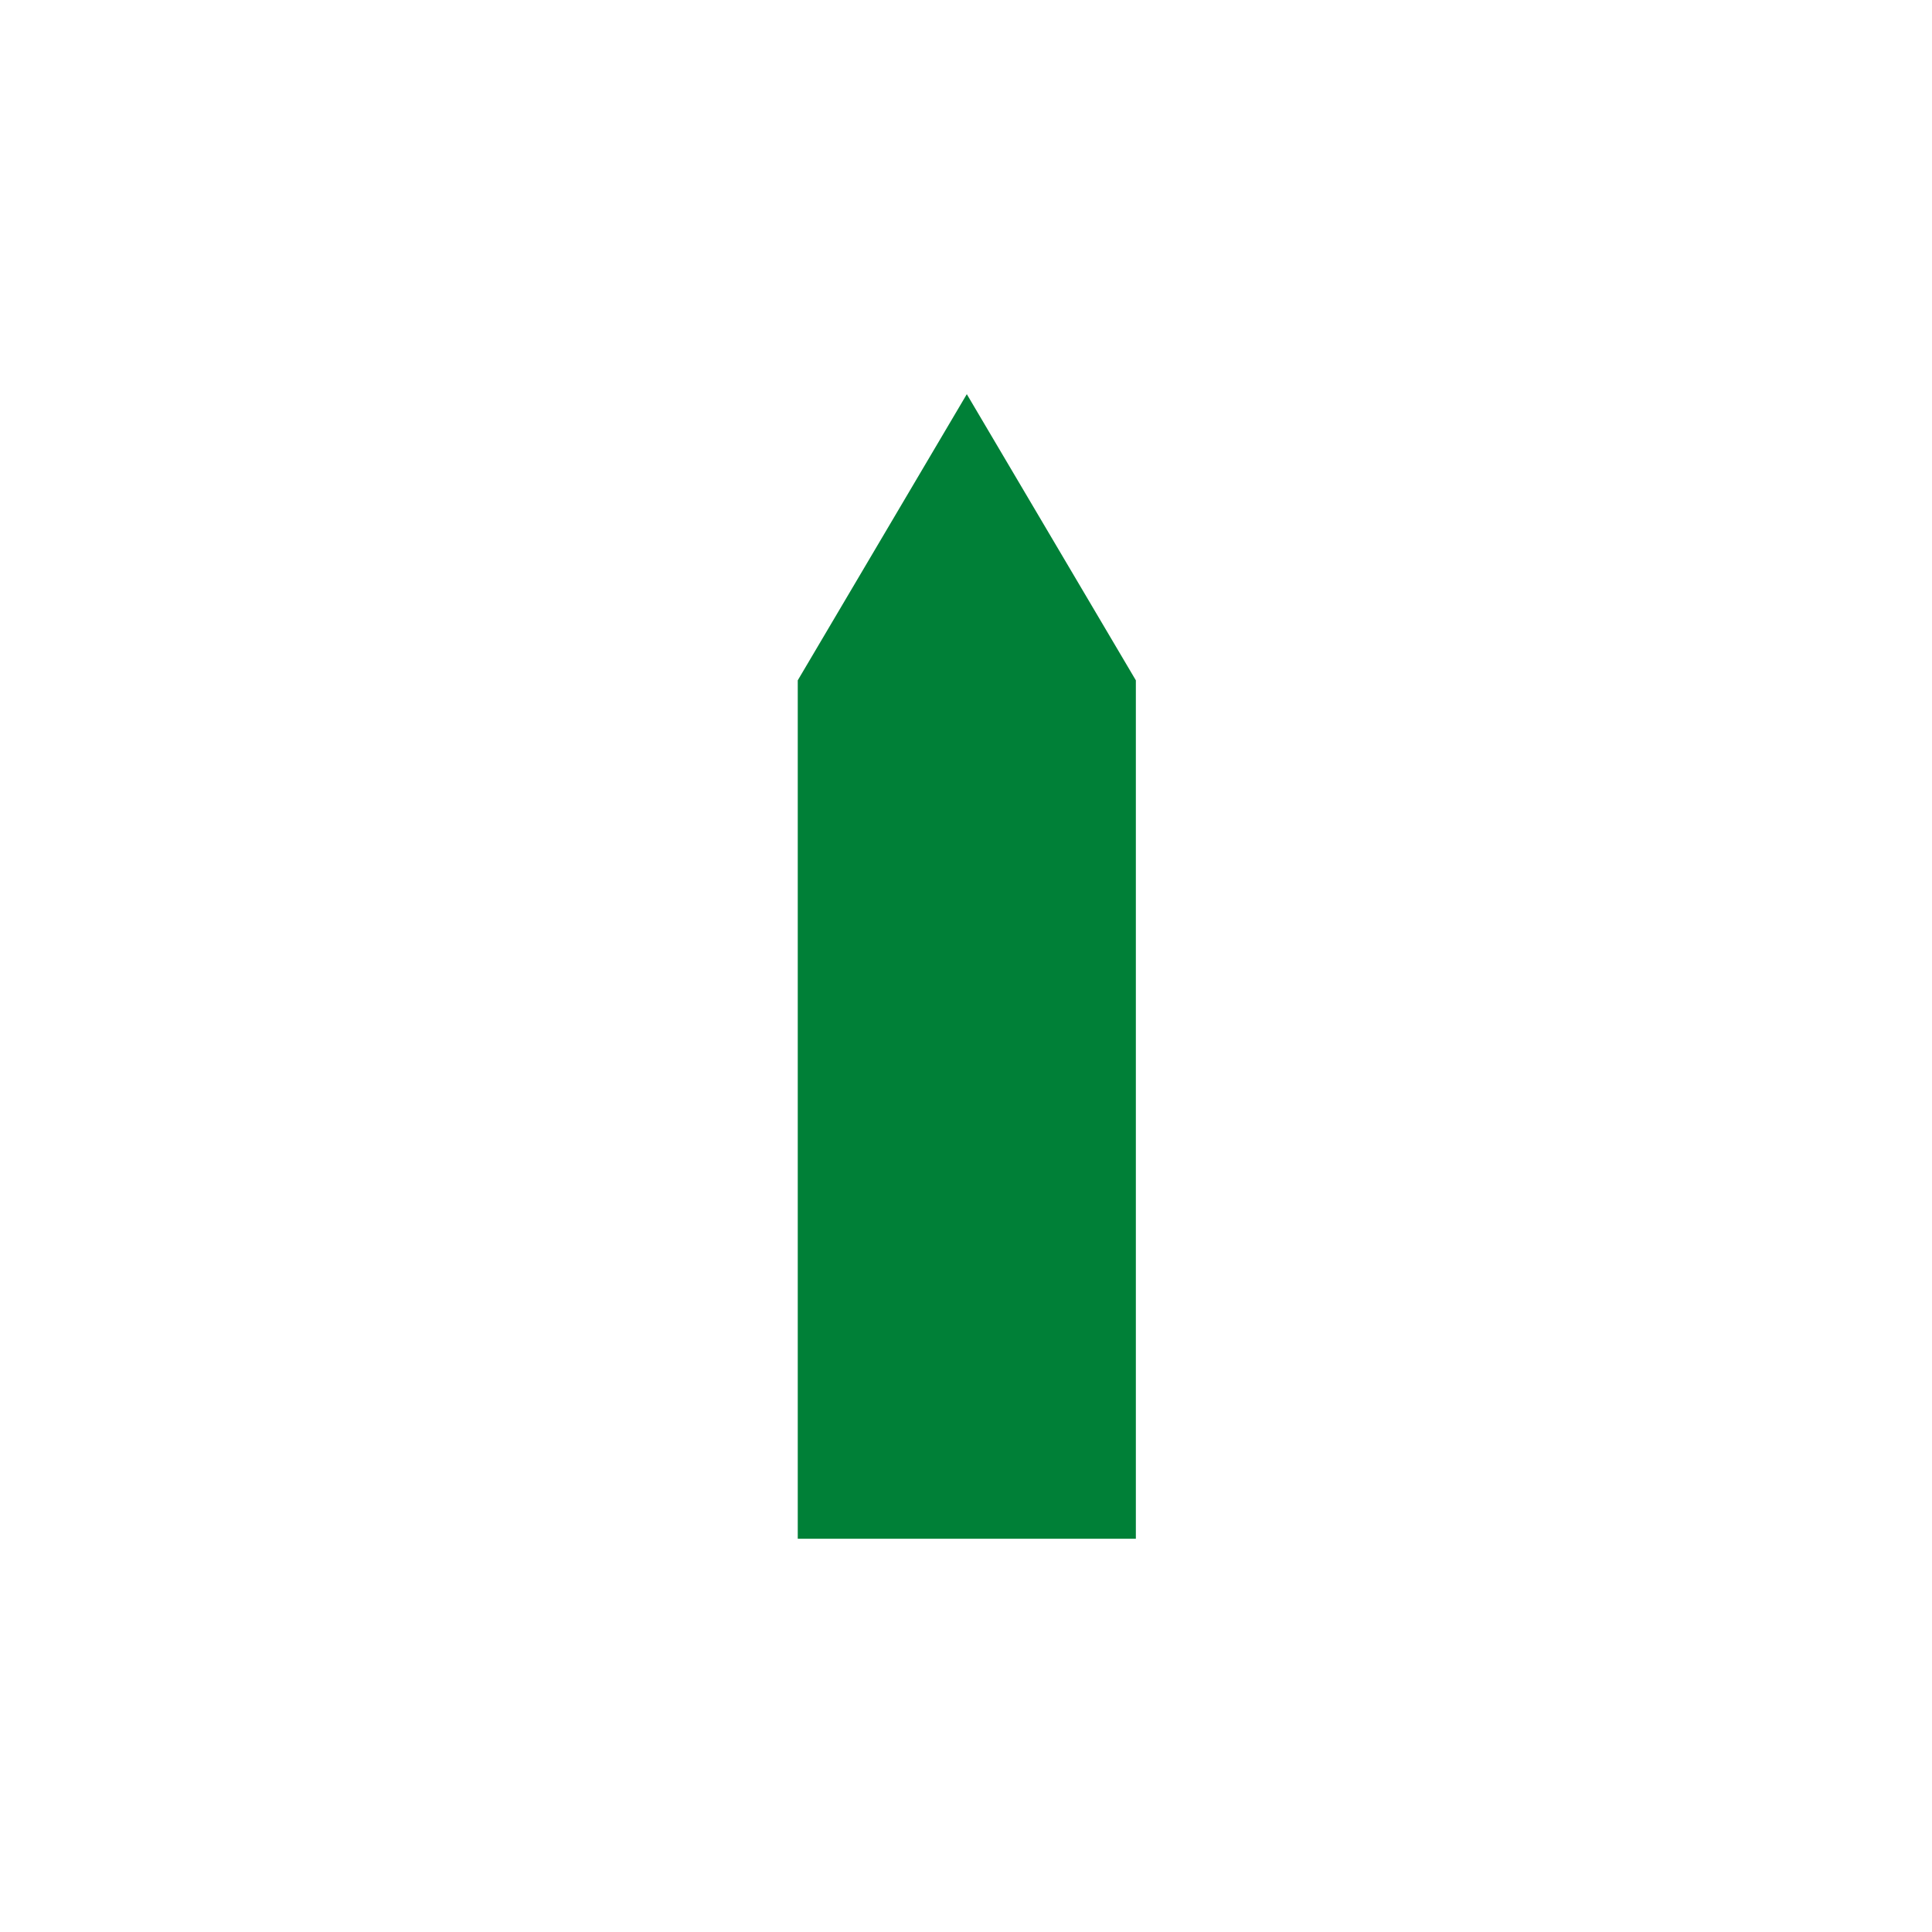 <svg xmlns="http://www.w3.org/2000/svg" xmlns:xlink="http://www.w3.org/1999/xlink" width="400" zoomAndPan="magnify" viewBox="0 0 300 300" height="400" preserveAspectRatio="xMidYMid meet" version="1.0"><defs><clipPath id="id1"><path d="M 123.875 61.195 L 176.375 61.195 L 176.375 238.945 L 123.875 238.945 Z M 123.875 61.195 " clip-rule="nonzero"/></clipPath></defs><g clip-path="url(#id1)"><path fill="#008037" d="M 123.875 105.641 L 123.875 238.938 L 176.375 238.938 L 176.375 105.641 L 150.125 61.207 L 123.875 105.641 " fill-opacity="1" fill-rule="nonzero"/></g></svg>